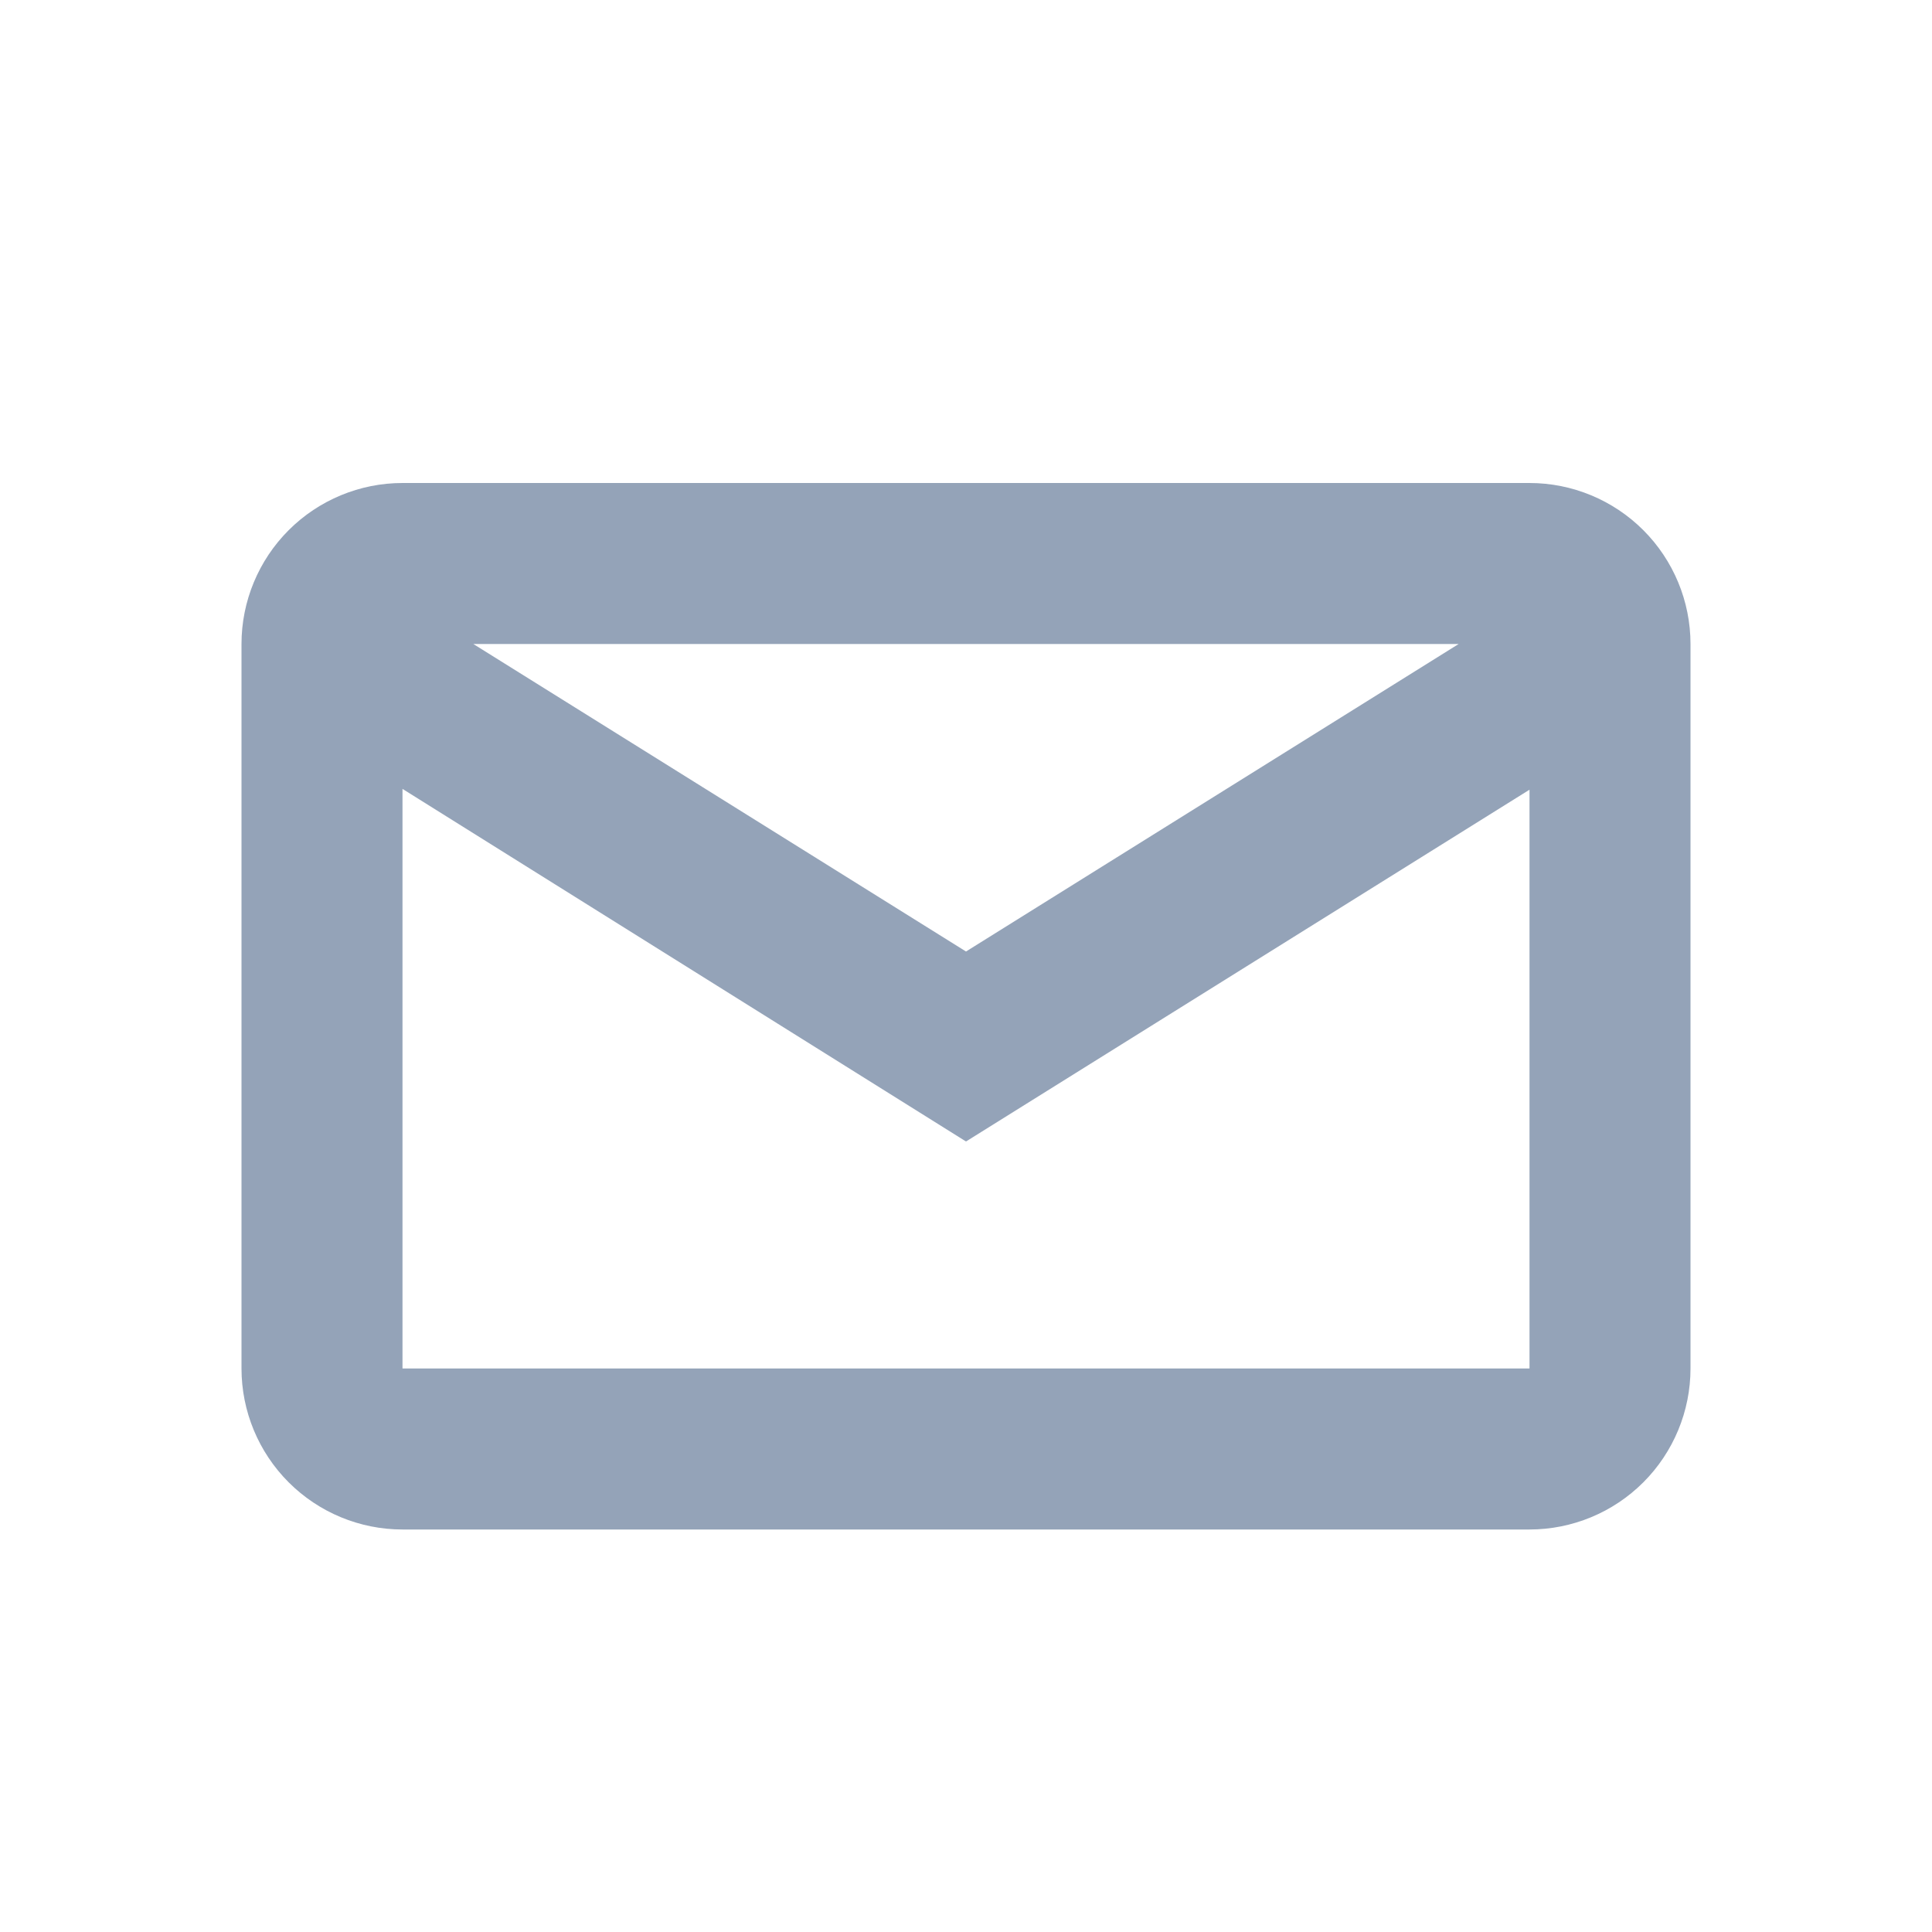 <svg width="24" height="24" viewBox="0 0 24 24" fill="none" xmlns="http://www.w3.org/2000/svg"><path d="M19 6H5C4.47 6 3.961 6.211 3.586 6.586C3.211 6.961 3 7.47 3 8V17C3 17.53 3.211 18.039 3.586 18.414C3.961 18.789 4.47 19 5 19H19C19.53 19 20.039 18.789 20.414 18.414C20.789 18.039 21 17.53 21 17V8C21 7.47 20.789 6.961 20.414 6.586C20.039 6.211 19.53 6 19 6ZM18.12 8L12 11.82L5.88 8H18.12ZM5 17V9.8L12 14.18L19 9.81V17H5Z" fill="#94A3B8"/></svg>
